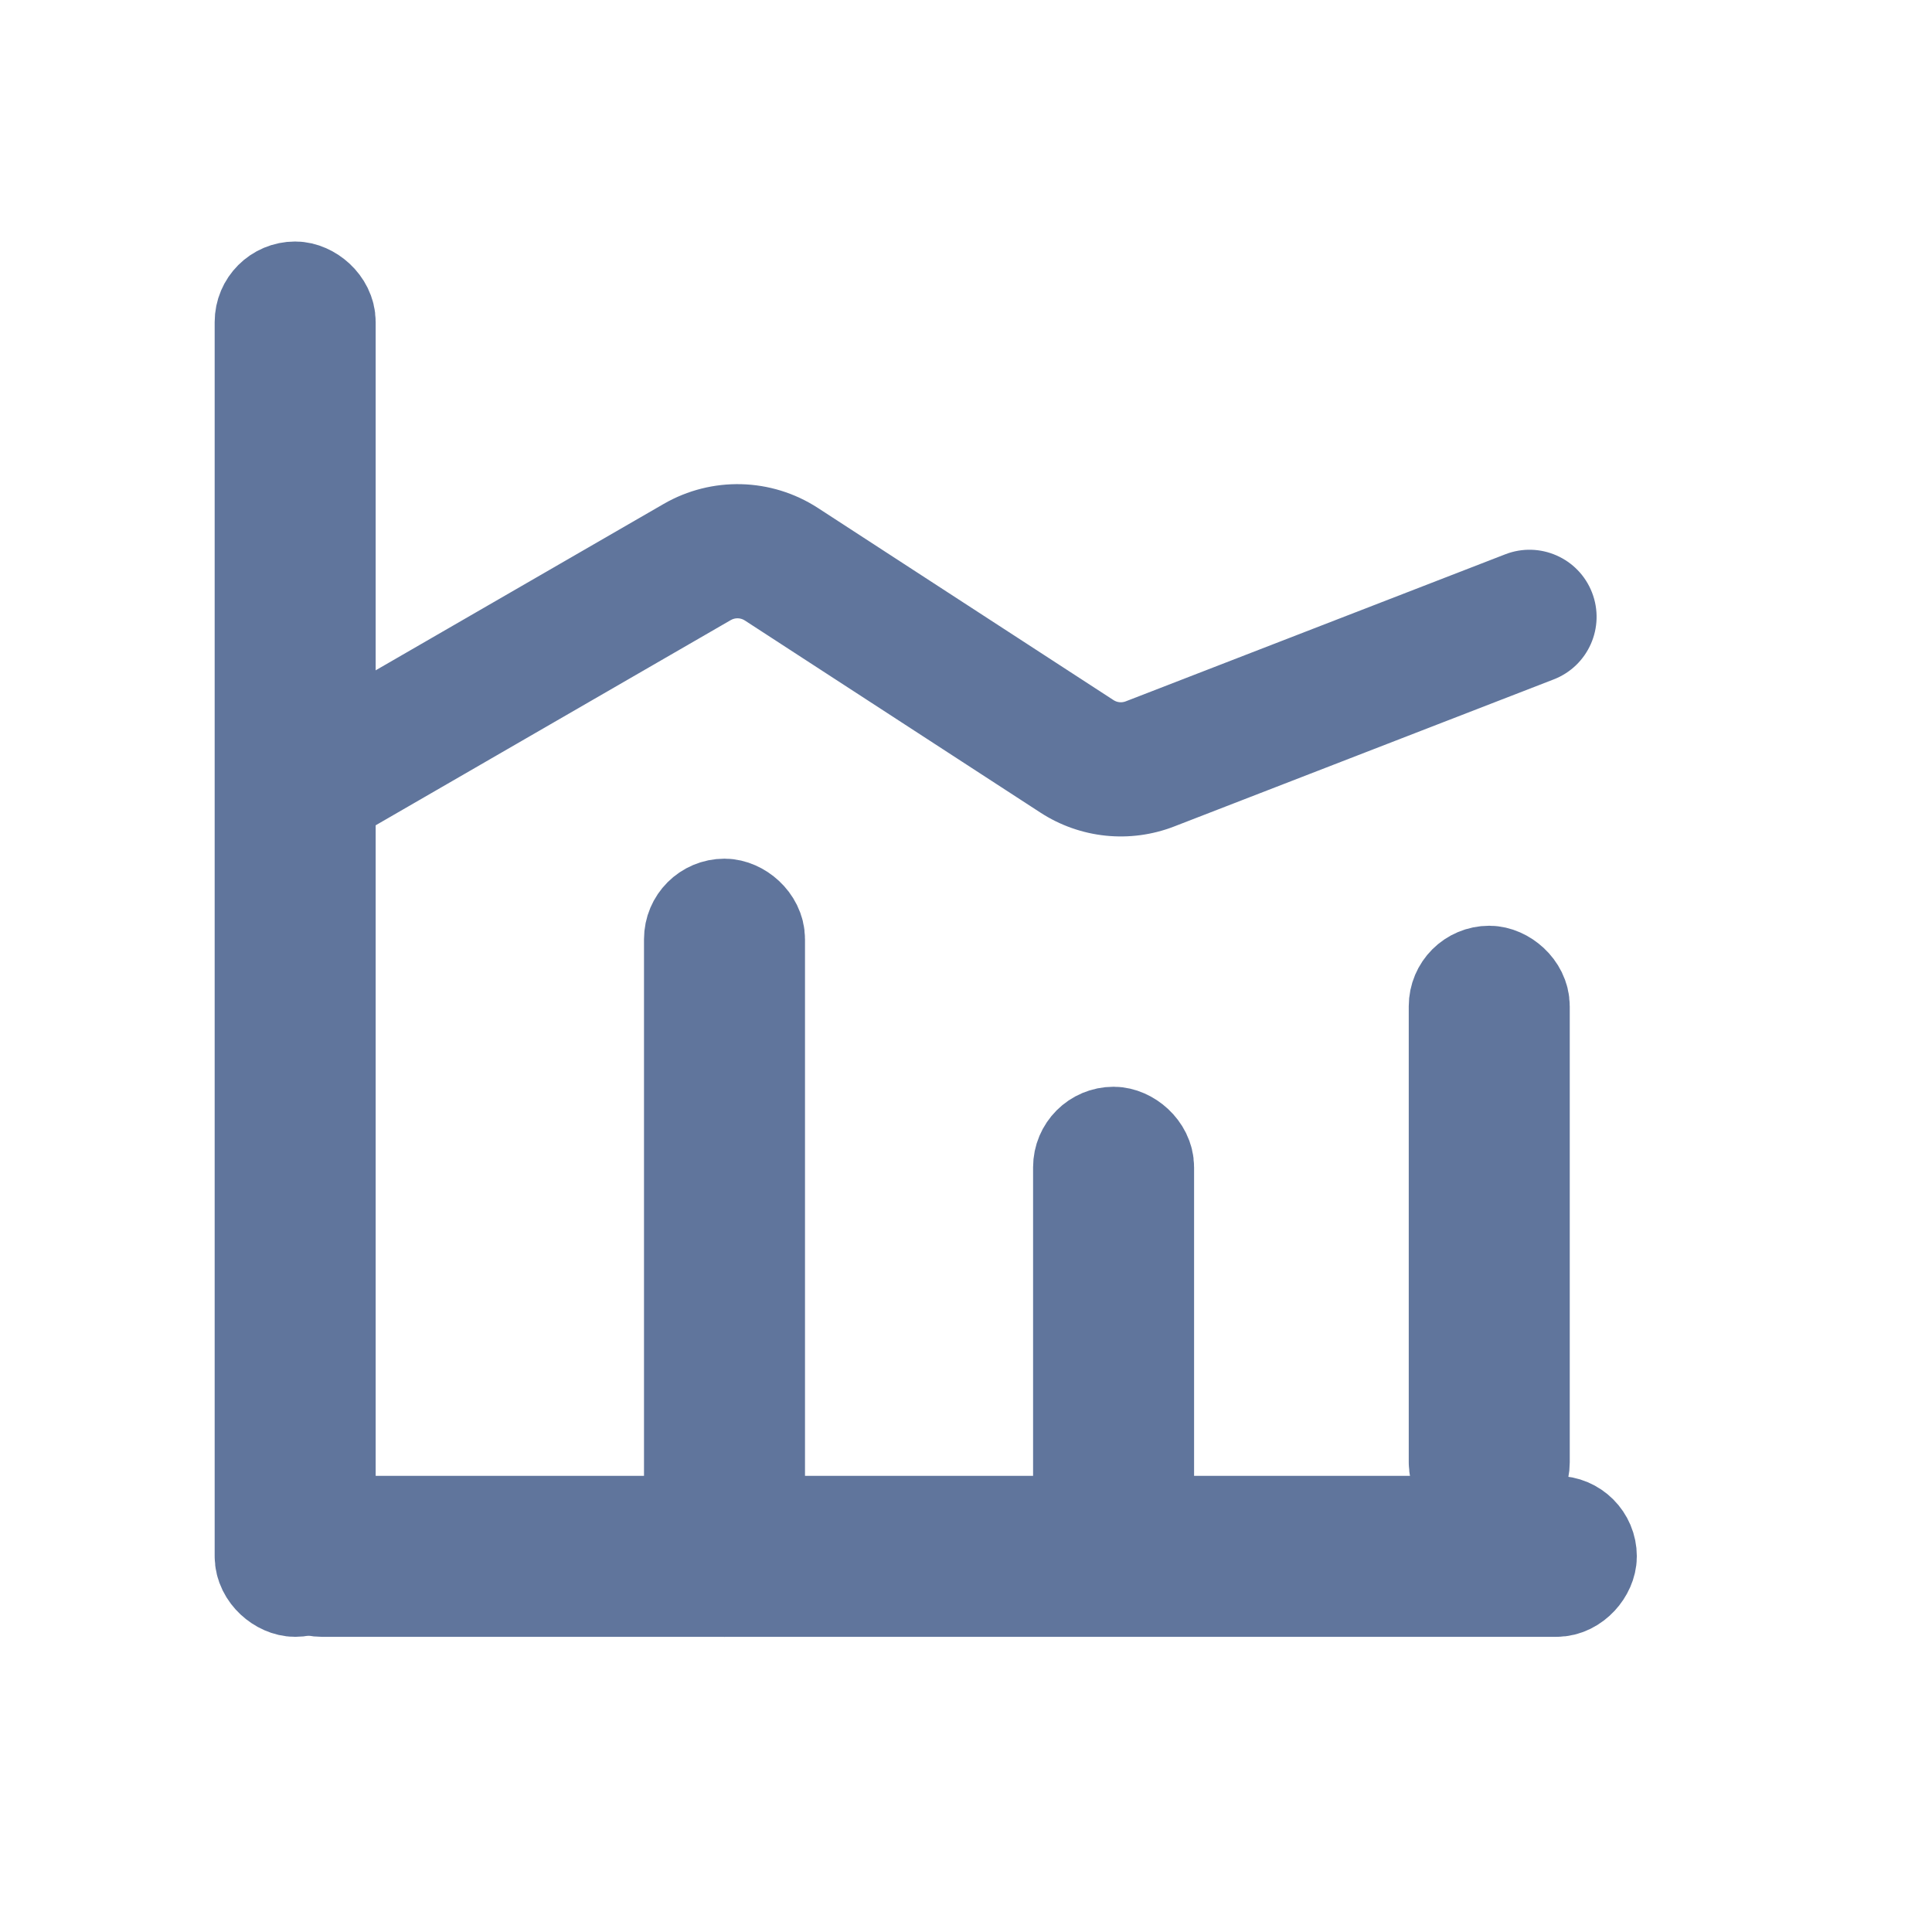 <?xml version="1.0" encoding="UTF-8"?>
<svg width="72px" height="72px" viewBox="0 0 72 72" version="1.1" xmlns="http://www.w3.org/2000/svg" xmlns:xlink="http://www.w3.org/1999/xlink">
    <!-- Generator: Sketch 63.1 (92452) - https://sketch.com -->
    <title>审批问题统计</title>
    <desc>Created with Sketch.</desc>
    <g id="审批问题统计" stroke="none" stroke-width="1" fill="none" fill-rule="evenodd">
        <g id="编组-25" transform="translate(34.5, 35) scale(1, -1) rotate(90) translate(-34.5, -35) translate(8.5, 8.5)" fill="#D8D8D8" stroke="#60759C" stroke-width="4">
            <rect id="矩形备份-2" x="2" y="49" width="48" height="2" rx="1"></rect>
            <rect id="矩形备份-2" transform="translate(3, 26) rotate(90) translate(-3, -26) " x="-21" y="25" width="48" height="2" rx="1"></rect>
            <rect id="矩形备份" x="2" y="33" width="25" height="2" rx="1"></rect>
            <rect id="矩形备份-3" x="3.5" y="18.5" width="15" height="2" rx="1"></rect>
            <rect id="矩形备份-4" x="5.5" y="4.5" width="19" height="2" rx="1"></rect>
        </g>
        <path d="M12.903,28.909 L27.049,23.428 C27.198,23.37 27.367,23.387 27.502,23.475 L38.518,30.635 C40.253,31.763 42.475,31.821 44.267,30.786 L58.251,22.707 C59.446,22.016 59.855,20.487 59.165,19.291 C58.474,18.096 56.945,17.686 55.749,18.377 L41.766,26.457 C41.603,26.551 41.401,26.546 41.243,26.443 L30.227,19.283 C28.745,18.319 26.89,18.127 25.242,18.766 L11.097,24.247 C9.809,24.746 9.17,26.194 9.669,27.482 C10.168,28.769 11.616,29.408 12.903,28.909 Z" id="路径-12" fill="#60759C" fill-rule="nonzero" transform="translate(34.5, 24.783) scale(-1, -1) translate(-34.5, -24.783) "></path>
    </g>
</svg>